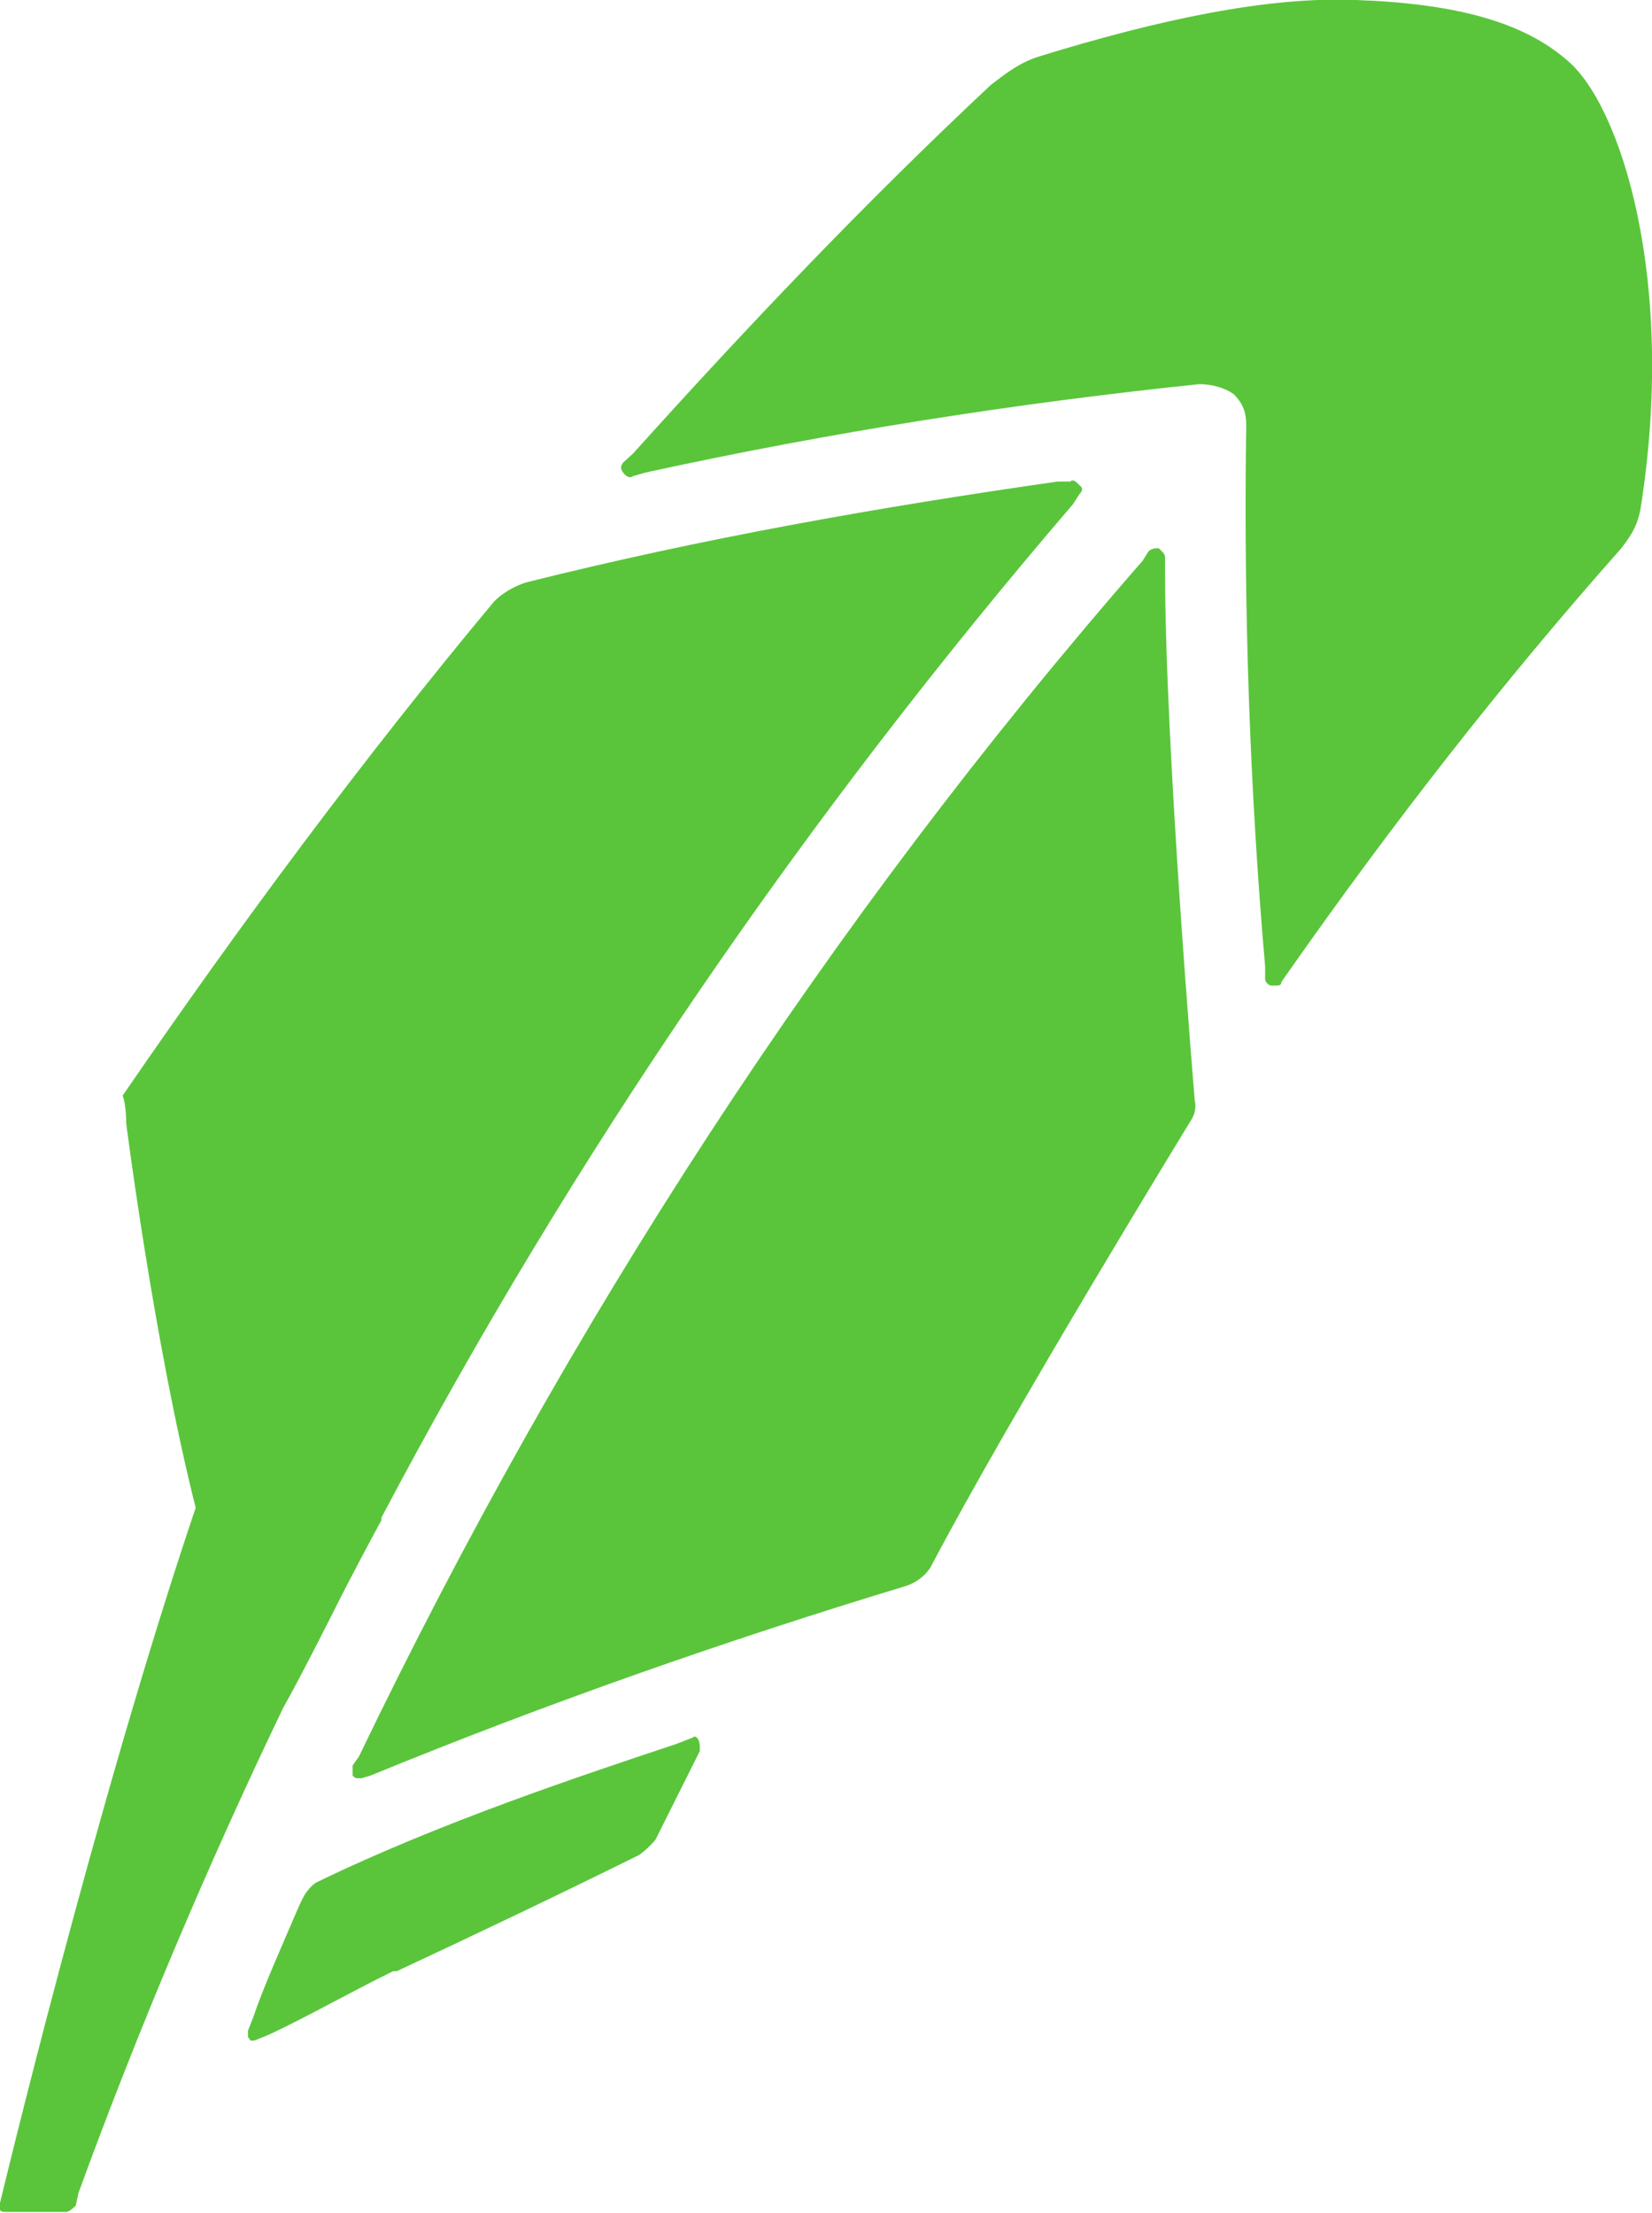 <?xml version="1.0" encoding="utf-8"?>
<!-- Generator: Adobe Illustrator 25.0.0, SVG Export Plug-In . SVG Version: 6.00 Build 0)  -->
<svg version="1.1" id="Layer_1" xmlns="http://www.w3.org/2000/svg" xmlns:xlink="http://www.w3.org/1999/xlink" x="0px" y="0px"
	 viewBox="0 0 183.2 245.4" style="enable-background:new 0 0 183.2 245.4;" xml:space="preserve">
<style type="text/css">
	.st0{fill:#5AC53B;}
</style>
<g>
	<path class="st0" d="M76.8,192.7l-1.8,0.7c-10.5,3.5-26.2,8.7-39.8,15.3c-0.7,0.3-1.4,1.4-1.4,1.4c-0.4,0.7-0.7,1.4-1,2.1
		c-1.5,3.5-3.8,8.7-4.6,11.2l-0.7,1.8v0.7l0.3,0.4h0.4l1.7-0.7c3.9-1.8,8.8-4.6,13.7-7H44c9-4.2,18-8.5,26.9-12.9c0,0,1-0.7,1.8-1.7
		l4.9-9.8v-0.7C77.5,192.7,77.1,192.4,76.8,192.7 M37.7,177.3c0.7-1.4,3.8-7.3,4.6-8.7v-0.3C63.5,128.1,89.4,90.4,119,55.9l0.7-1.1
		c0.4-0.4,0.4-0.7,0-1c-0.4-0.4-0.7-0.7-1-0.4h-1.4c-19.6,2.8-39.5,6.3-59,11.2c-2.1,0.7-3.2,1.8-3.5,2.1
		c-14.6,17.5-28.3,36-41.2,54.8c0.4,1,0.4,3.1,0.4,3.1s3.1,24.4,7.7,42.6C10.5,200.4,0,244.3,0,244.3v0.7c0,0.3,0.4,0.3,0.7,0.3h6.6
		c0.3,0,0.7-0.3,1.1-0.7l0.3-1.4c6.6-18.1,14.3-36.3,22.7-53.8C33.5,185.7,37.7,177.3,37.7,177.3"/>
	<path class="st0" d="M129.2,63.2v-1.4c0-0.4-0.4-0.7-0.7-1c-0.4,0-0.7,0-1.1,0.3l-0.7,1.1c-35,40.1-63.9,84.8-86.9,132.6l-0.7,1
		v1.1c0.3,0.3,0.3,0.3,0.7,0.3h0.3l1-0.3c19.5-8,39.5-15,59.3-21c1-0.3,2.1-1,2.8-2.1c8.8-16.8,28.9-49.6,28.9-49.6
		c0.7-1.1,0.4-2.1,0.4-2.1S129.2,83.1,129.2,63.2"/>
	<path class="st0" d="M173.8,6.7C169,2.5,161.6,0.4,150.4,0c-9.7-0.4-21.7,2.1-35.3,6.3c-2.1,0.7-3.5,1.8-5.2,3.1
		C96,22.4,82.8,36.3,70.2,50.3l-1.1,1c-0.3,0.4-0.3,0.7,0,1.1c0.3,0.4,0.7,0.7,1.1,0.4l1.4-0.4c20.6-4.5,41.2-7.7,61.4-9.8
		c1.4,0,2.8,0.4,3.8,1.1c1.1,1.1,1.4,2.1,1.4,3.5c-0.3,20.3,0.4,40.5,2.1,60v1.4c0,0.3,0.4,0.7,0.7,0.7h0.4c0.4,0,0.7,0,0.7-0.4
		l0.7-1c11.5-16.4,23.7-32.1,37-47.1c1.4-1.8,1.8-2.8,2.1-4.2C186,31.1,179.7,11.6,173.8,6.7"/>
</g>
</svg>
